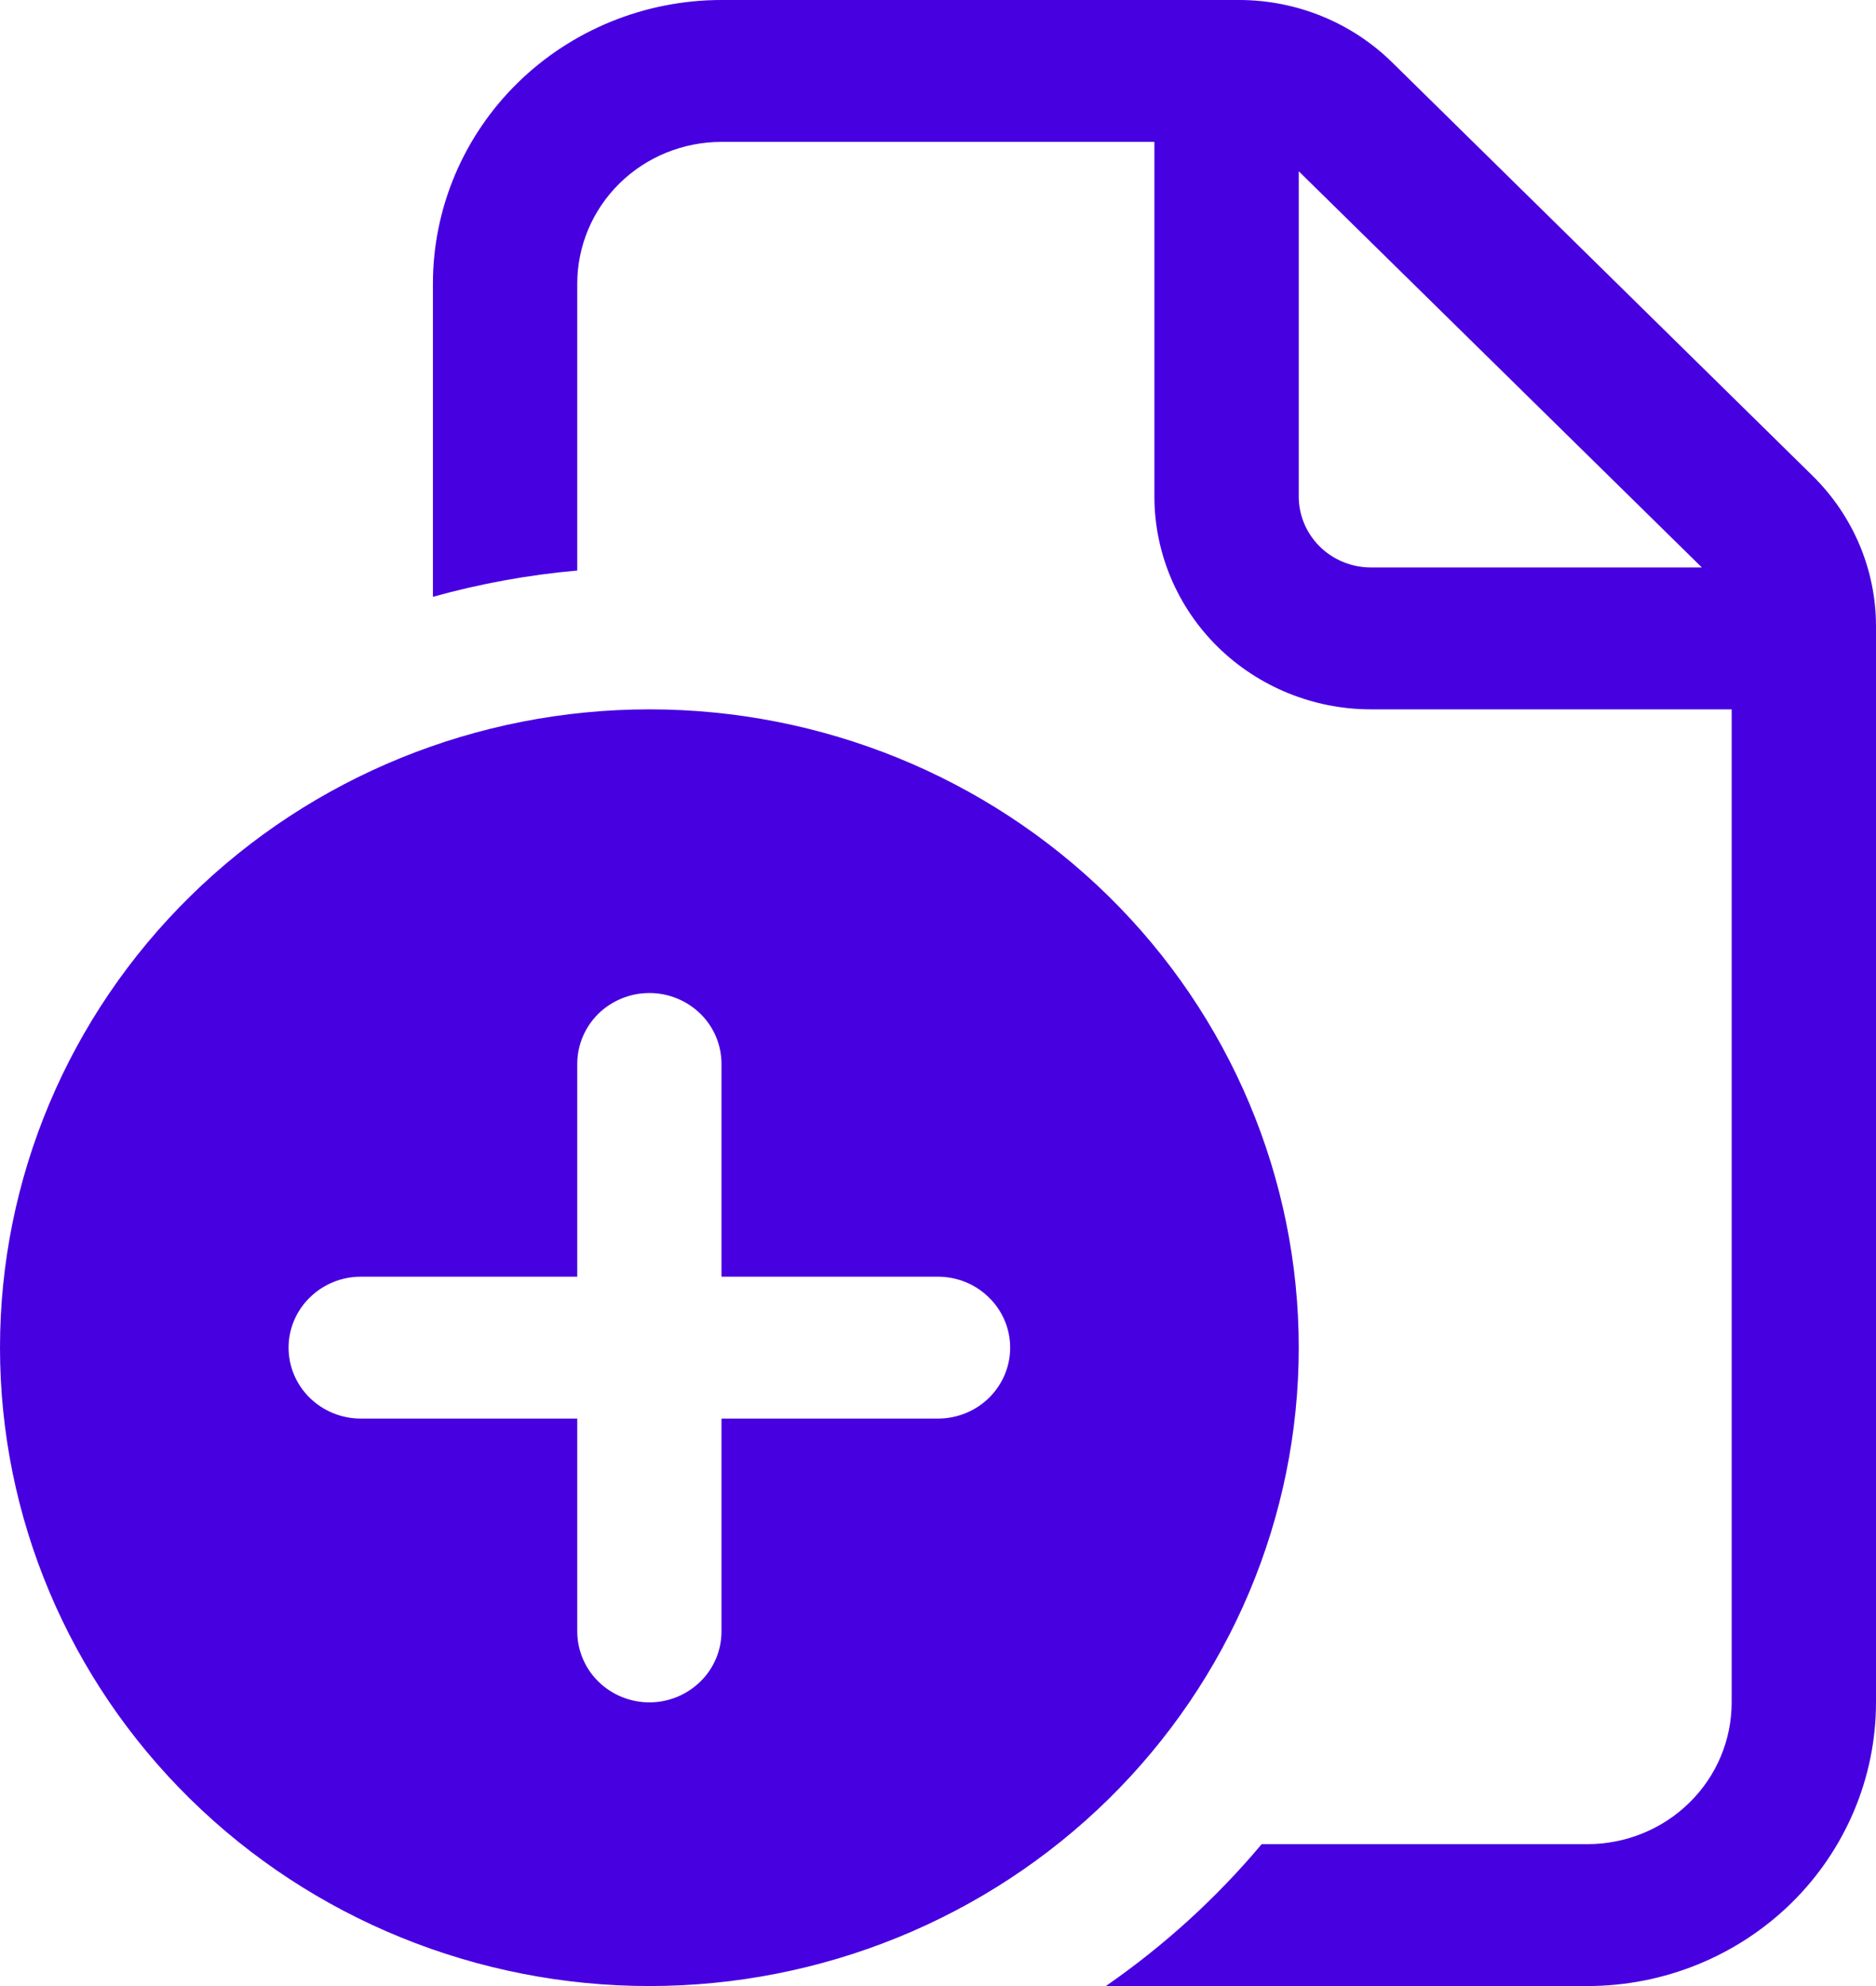 <svg width="17" height="18" viewBox="0 0 17 18" fill="none" xmlns="http://www.w3.org/2000/svg">
<path d="M6.538 0C5.845 0 5.18 0.271 4.689 0.753C4.199 1.235 3.923 1.889 3.923 2.571V5.409C4.351 5.29 4.788 5.21 5.231 5.171V2.571C5.231 2.23 5.369 1.903 5.614 1.662C5.859 1.421 6.192 1.286 6.538 1.286H10.461V4.5C10.461 5.011 10.668 5.502 11.036 5.864C11.404 6.225 11.903 6.429 12.423 6.429H15.692V15.429C15.692 15.77 15.555 16.097 15.309 16.338C15.064 16.579 14.731 16.714 14.385 16.714H11.433C11.023 17.203 10.548 17.635 10.021 18H14.385C15.078 18 15.743 17.729 16.234 17.247C16.724 16.765 17 16.111 17 15.429V5.675C17 5.164 16.793 4.674 16.425 4.312L12.614 0.564C12.246 0.203 11.748 0 11.228 0H6.538ZM15.422 5.143H12.423C12.25 5.143 12.083 5.075 11.961 4.955C11.838 4.834 11.769 4.67 11.769 4.5V1.552L15.422 5.143ZM11.769 12.214C11.769 13.749 11.149 15.22 10.046 16.305C8.942 17.39 7.445 18 5.885 18C4.324 18 2.827 17.39 1.724 16.305C0.62 15.22 0 13.749 0 12.214C0 10.68 0.62 9.208 1.724 8.123C2.827 7.038 4.324 6.429 5.885 6.429C7.445 6.429 8.942 7.038 10.046 8.123C11.149 9.208 11.769 10.68 11.769 12.214ZM6.538 9.643C6.538 9.472 6.47 9.309 6.347 9.188C6.224 9.068 6.058 9 5.885 9C5.711 9 5.545 9.068 5.422 9.188C5.3 9.309 5.231 9.472 5.231 9.643V11.571H3.269C3.096 11.571 2.93 11.639 2.807 11.76C2.684 11.88 2.615 12.044 2.615 12.214C2.615 12.385 2.684 12.548 2.807 12.669C2.93 12.789 3.096 12.857 3.269 12.857H5.231V14.786C5.231 14.956 5.3 15.12 5.422 15.24C5.545 15.361 5.711 15.429 5.885 15.429C6.058 15.429 6.224 15.361 6.347 15.24C6.47 15.12 6.538 14.956 6.538 14.786V12.857H8.5C8.673 12.857 8.84 12.789 8.962 12.669C9.085 12.548 9.154 12.385 9.154 12.214C9.154 12.044 9.085 11.88 8.962 11.76C8.84 11.639 8.673 11.571 8.5 11.571H6.538V9.643Z" fill="#4700E0"/>
</svg>

